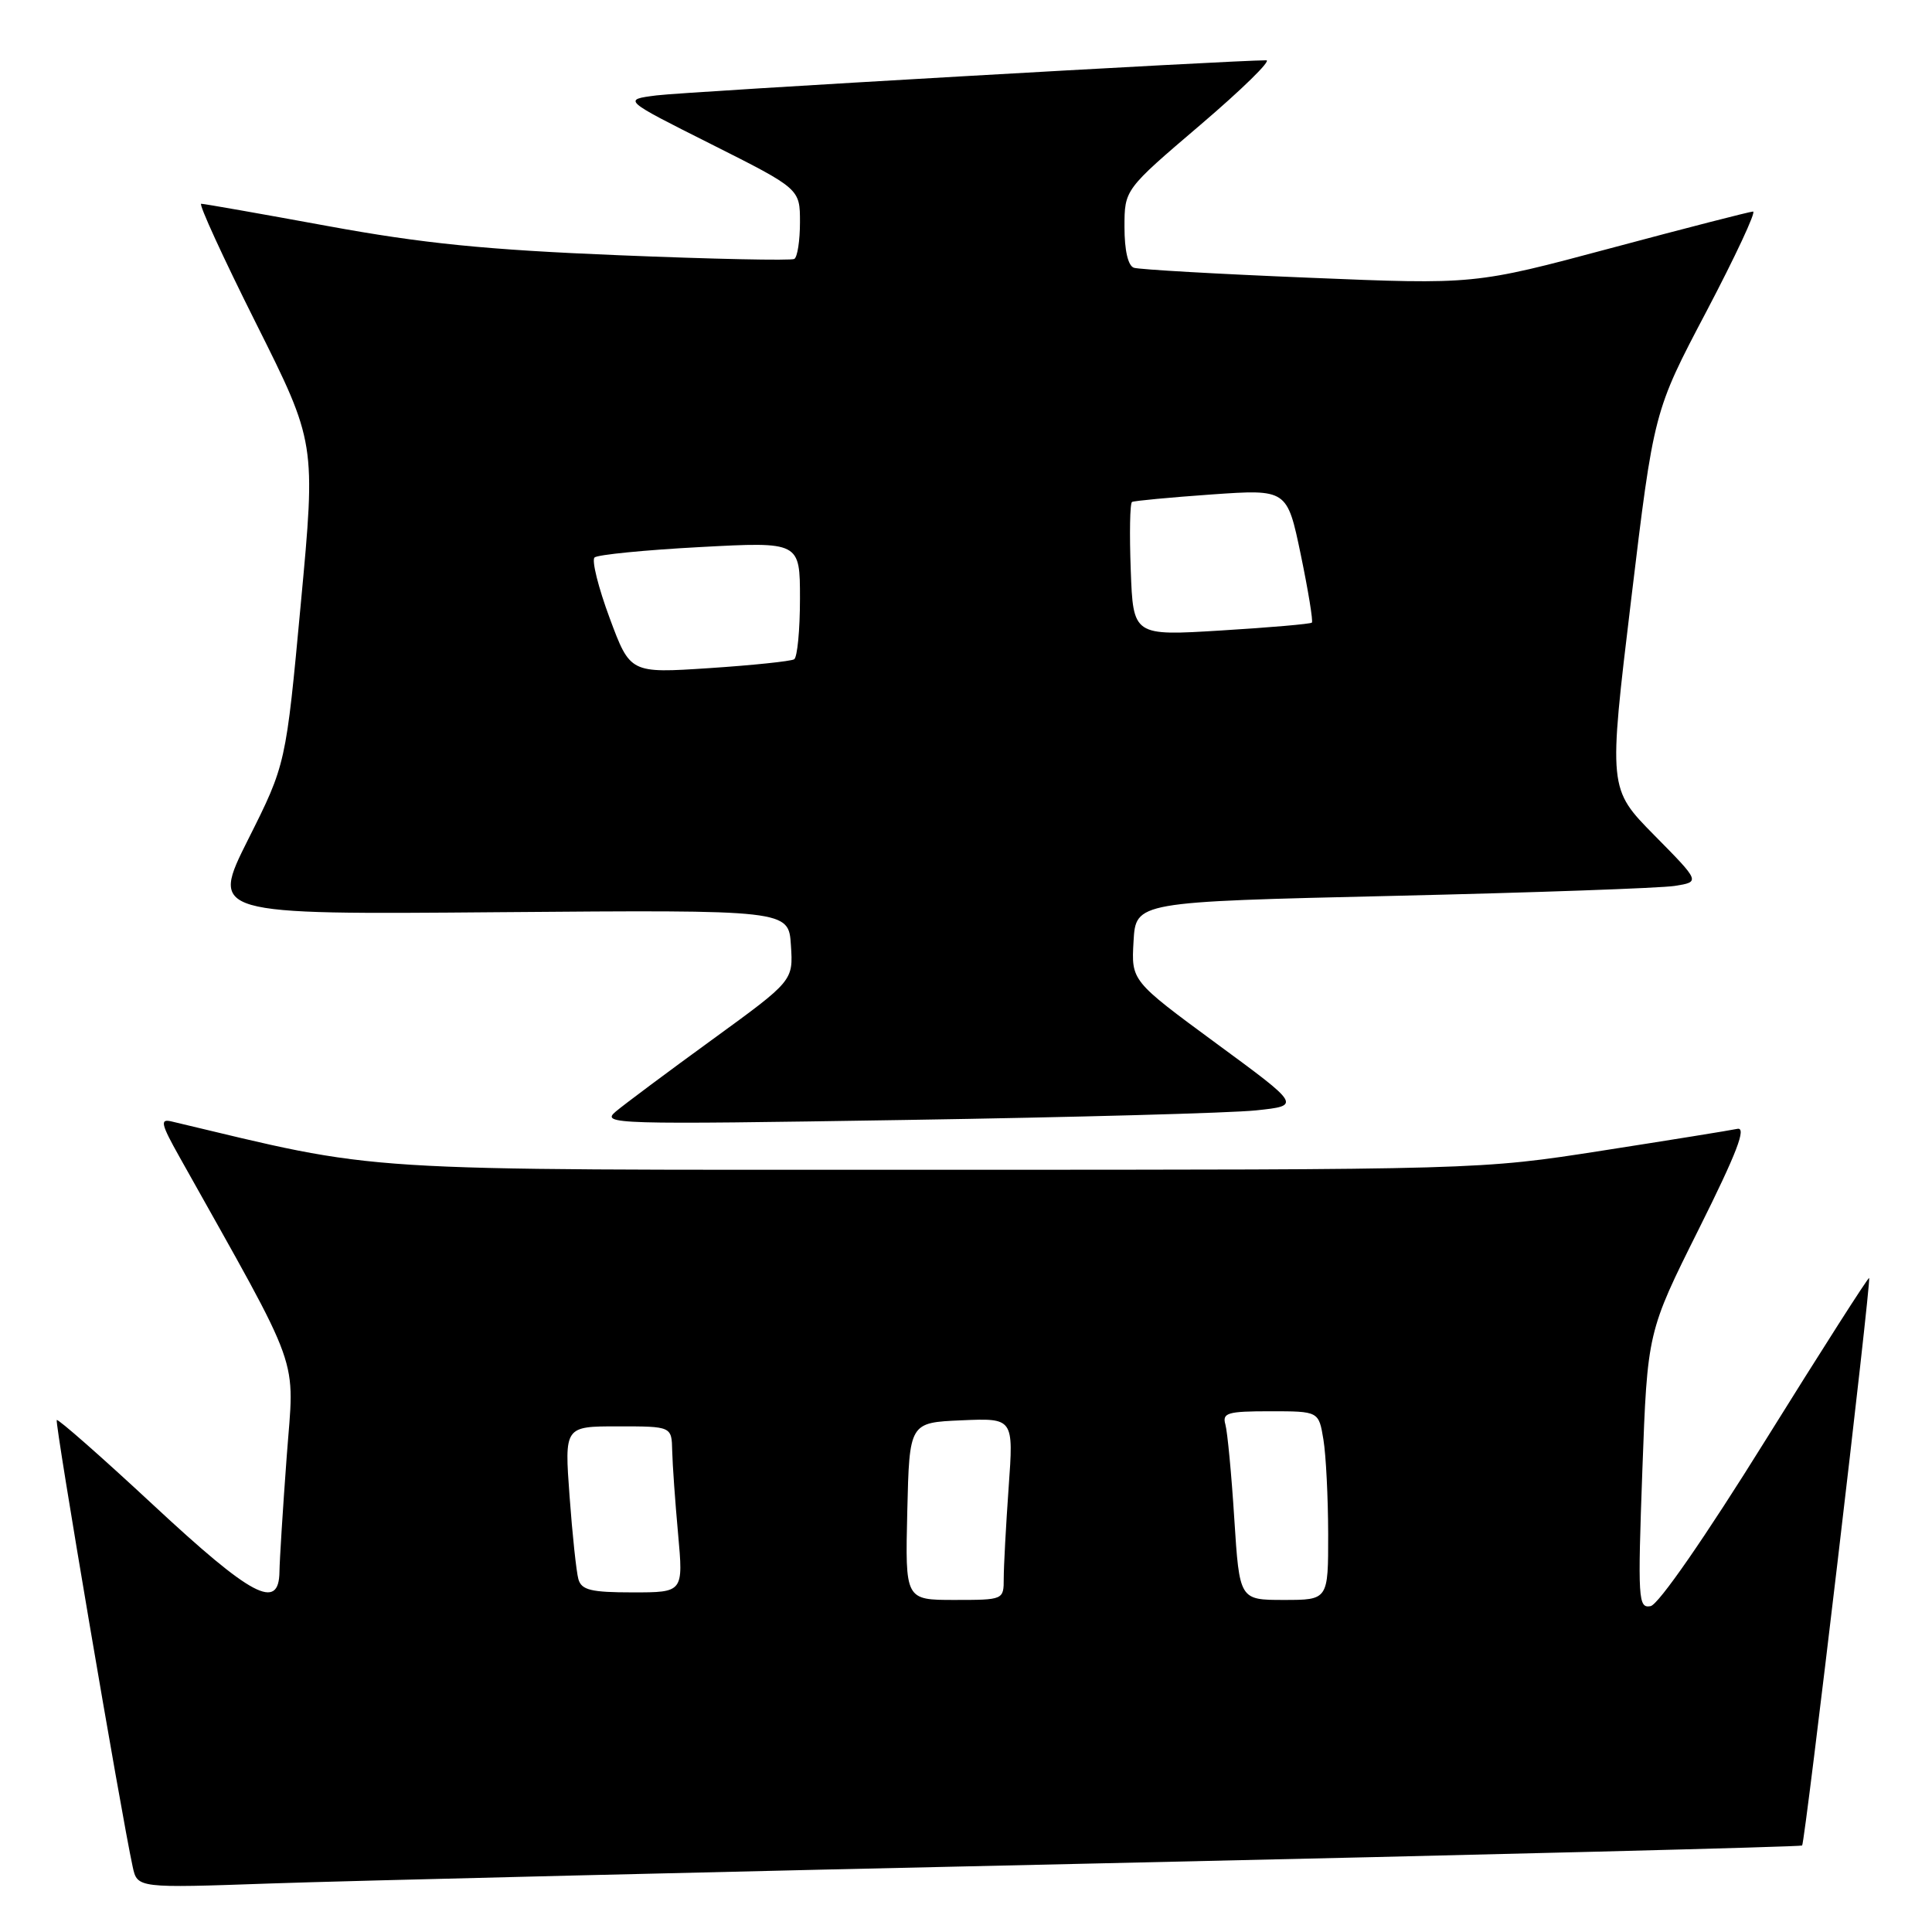 <?xml version="1.0" encoding="UTF-8" standalone="no"?>
<!DOCTYPE svg PUBLIC "-//W3C//DTD SVG 1.1//EN" "http://www.w3.org/Graphics/SVG/1.1/DTD/svg11.dtd" >
<svg xmlns="http://www.w3.org/2000/svg" xmlns:xlink="http://www.w3.org/1999/xlink" version="1.1" viewBox="0 0 256 256">
 <g >
 <path fill="currentColor"
d=" M 145.99 246.90 C 196.86 245.77 238.62 244.71 238.79 244.54 C 239.18 244.15 247.98 169.64 247.67 169.34 C 247.55 169.22 241.38 178.88 233.96 190.80 C 225.96 203.66 219.76 212.62 218.71 212.82 C 217.07 213.13 217.00 211.98 217.62 194.83 C 218.29 176.50 218.29 176.50 225.10 162.86 C 230.16 152.72 231.47 149.31 230.20 149.58 C 229.27 149.78 221.20 151.08 212.28 152.47 C 196.06 155.00 196.06 155.00 123.64 155.00 C 45.31 155.00 51.20 155.37 22.70 148.59 C 21.17 148.23 21.33 148.93 23.80 153.33 C 40.23 182.67 39.01 179.25 37.99 193.00 C 37.48 199.88 37.05 206.74 37.03 208.25 C 36.97 213.48 33.40 211.60 20.30 199.41 C 13.45 193.04 7.69 187.98 7.52 188.16 C 7.23 188.46 16.01 240.10 17.58 247.35 C 18.20 250.19 18.20 250.19 35.85 249.57 C 45.56 249.23 95.12 248.02 145.99 246.90 Z  M 166.44 147.13 C 172.39 146.50 172.39 146.50 161.14 138.24 C 149.90 129.97 149.90 129.97 150.20 124.74 C 150.50 119.50 150.50 119.50 184.50 118.71 C 203.20 118.28 220.03 117.68 221.90 117.39 C 225.30 116.85 225.30 116.85 219.21 110.68 C 213.12 104.50 213.12 104.50 216.13 79.50 C 219.14 54.50 219.14 54.50 226.12 41.25 C 229.95 33.96 232.73 28.01 232.29 28.03 C 231.86 28.04 223.38 30.22 213.45 32.88 C 195.41 37.71 195.41 37.71 173.45 36.80 C 161.38 36.31 150.94 35.71 150.25 35.48 C 149.47 35.22 149.00 33.18 149.00 30.09 C 149.00 25.12 149.00 25.12 159.04 16.56 C 164.56 11.85 168.50 8.00 167.79 7.99 C 163.63 7.97 90.72 12.16 87.00 12.64 C 82.50 13.21 82.50 13.21 94.25 19.11 C 106.00 25.02 106.00 25.02 106.00 29.45 C 106.00 31.89 105.66 34.08 105.25 34.31 C 104.84 34.55 94.38 34.33 82.00 33.82 C 64.37 33.10 56.02 32.26 43.42 29.95 C 34.58 28.33 27.04 27.00 26.66 27.00 C 26.29 27.00 29.56 34.13 33.92 42.83 C 41.85 58.67 41.85 58.67 39.86 79.97 C 37.88 101.27 37.88 101.27 32.88 111.23 C 27.89 121.19 27.89 121.19 66.19 120.87 C 104.50 120.56 104.50 120.56 104.80 125.25 C 105.11 129.95 105.11 129.95 94.41 137.73 C 88.53 142.00 82.77 146.30 81.61 147.27 C 79.59 148.97 81.16 149.02 120.00 148.40 C 142.28 148.05 163.17 147.48 166.44 147.13 Z  M 120.22 200.25 C 120.50 188.50 120.50 188.50 127.40 188.20 C 134.31 187.90 134.31 187.90 133.65 197.10 C 133.29 202.17 133.00 207.59 133.00 209.15 C 133.00 211.99 132.98 212.00 126.47 212.00 C 119.94 212.00 119.94 212.00 120.22 200.25 Z  M 163.55 201.25 C 163.18 195.34 162.64 189.71 162.37 188.75 C 161.93 187.21 162.65 187.00 168.30 187.00 C 174.74 187.00 174.74 187.00 175.36 190.75 C 175.70 192.81 175.98 198.44 175.99 203.25 C 176.00 212.00 176.00 212.00 170.12 212.00 C 164.24 212.00 164.24 212.00 163.55 201.25 Z  M 76.64 209.25 C 76.37 208.29 75.84 203.34 75.47 198.25 C 74.79 189.00 74.79 189.00 81.89 189.00 C 89.00 189.00 89.00 189.00 89.07 192.25 C 89.11 194.04 89.46 198.99 89.85 203.25 C 90.55 211.00 90.55 211.00 83.84 211.00 C 78.31 211.00 77.05 210.69 76.64 209.25 Z  M 80.78 81.89 C 79.28 77.85 78.38 74.24 78.78 73.87 C 79.17 73.50 85.46 72.88 92.75 72.49 C 106.00 71.78 106.00 71.78 106.00 79.33 C 106.00 83.48 105.65 87.10 105.23 87.36 C 104.80 87.62 99.74 88.15 93.98 88.53 C 83.50 89.22 83.50 89.22 80.78 81.89 Z  M 149.83 75.53 C 149.65 70.73 149.72 66.67 150.00 66.51 C 150.28 66.36 155.01 65.91 160.53 65.52 C 170.55 64.82 170.55 64.82 172.36 73.50 C 173.35 78.27 174.01 82.32 173.83 82.50 C 173.65 82.68 168.25 83.15 161.83 83.54 C 150.15 84.26 150.15 84.26 149.83 75.53 Z "/>
</g>
</svg>